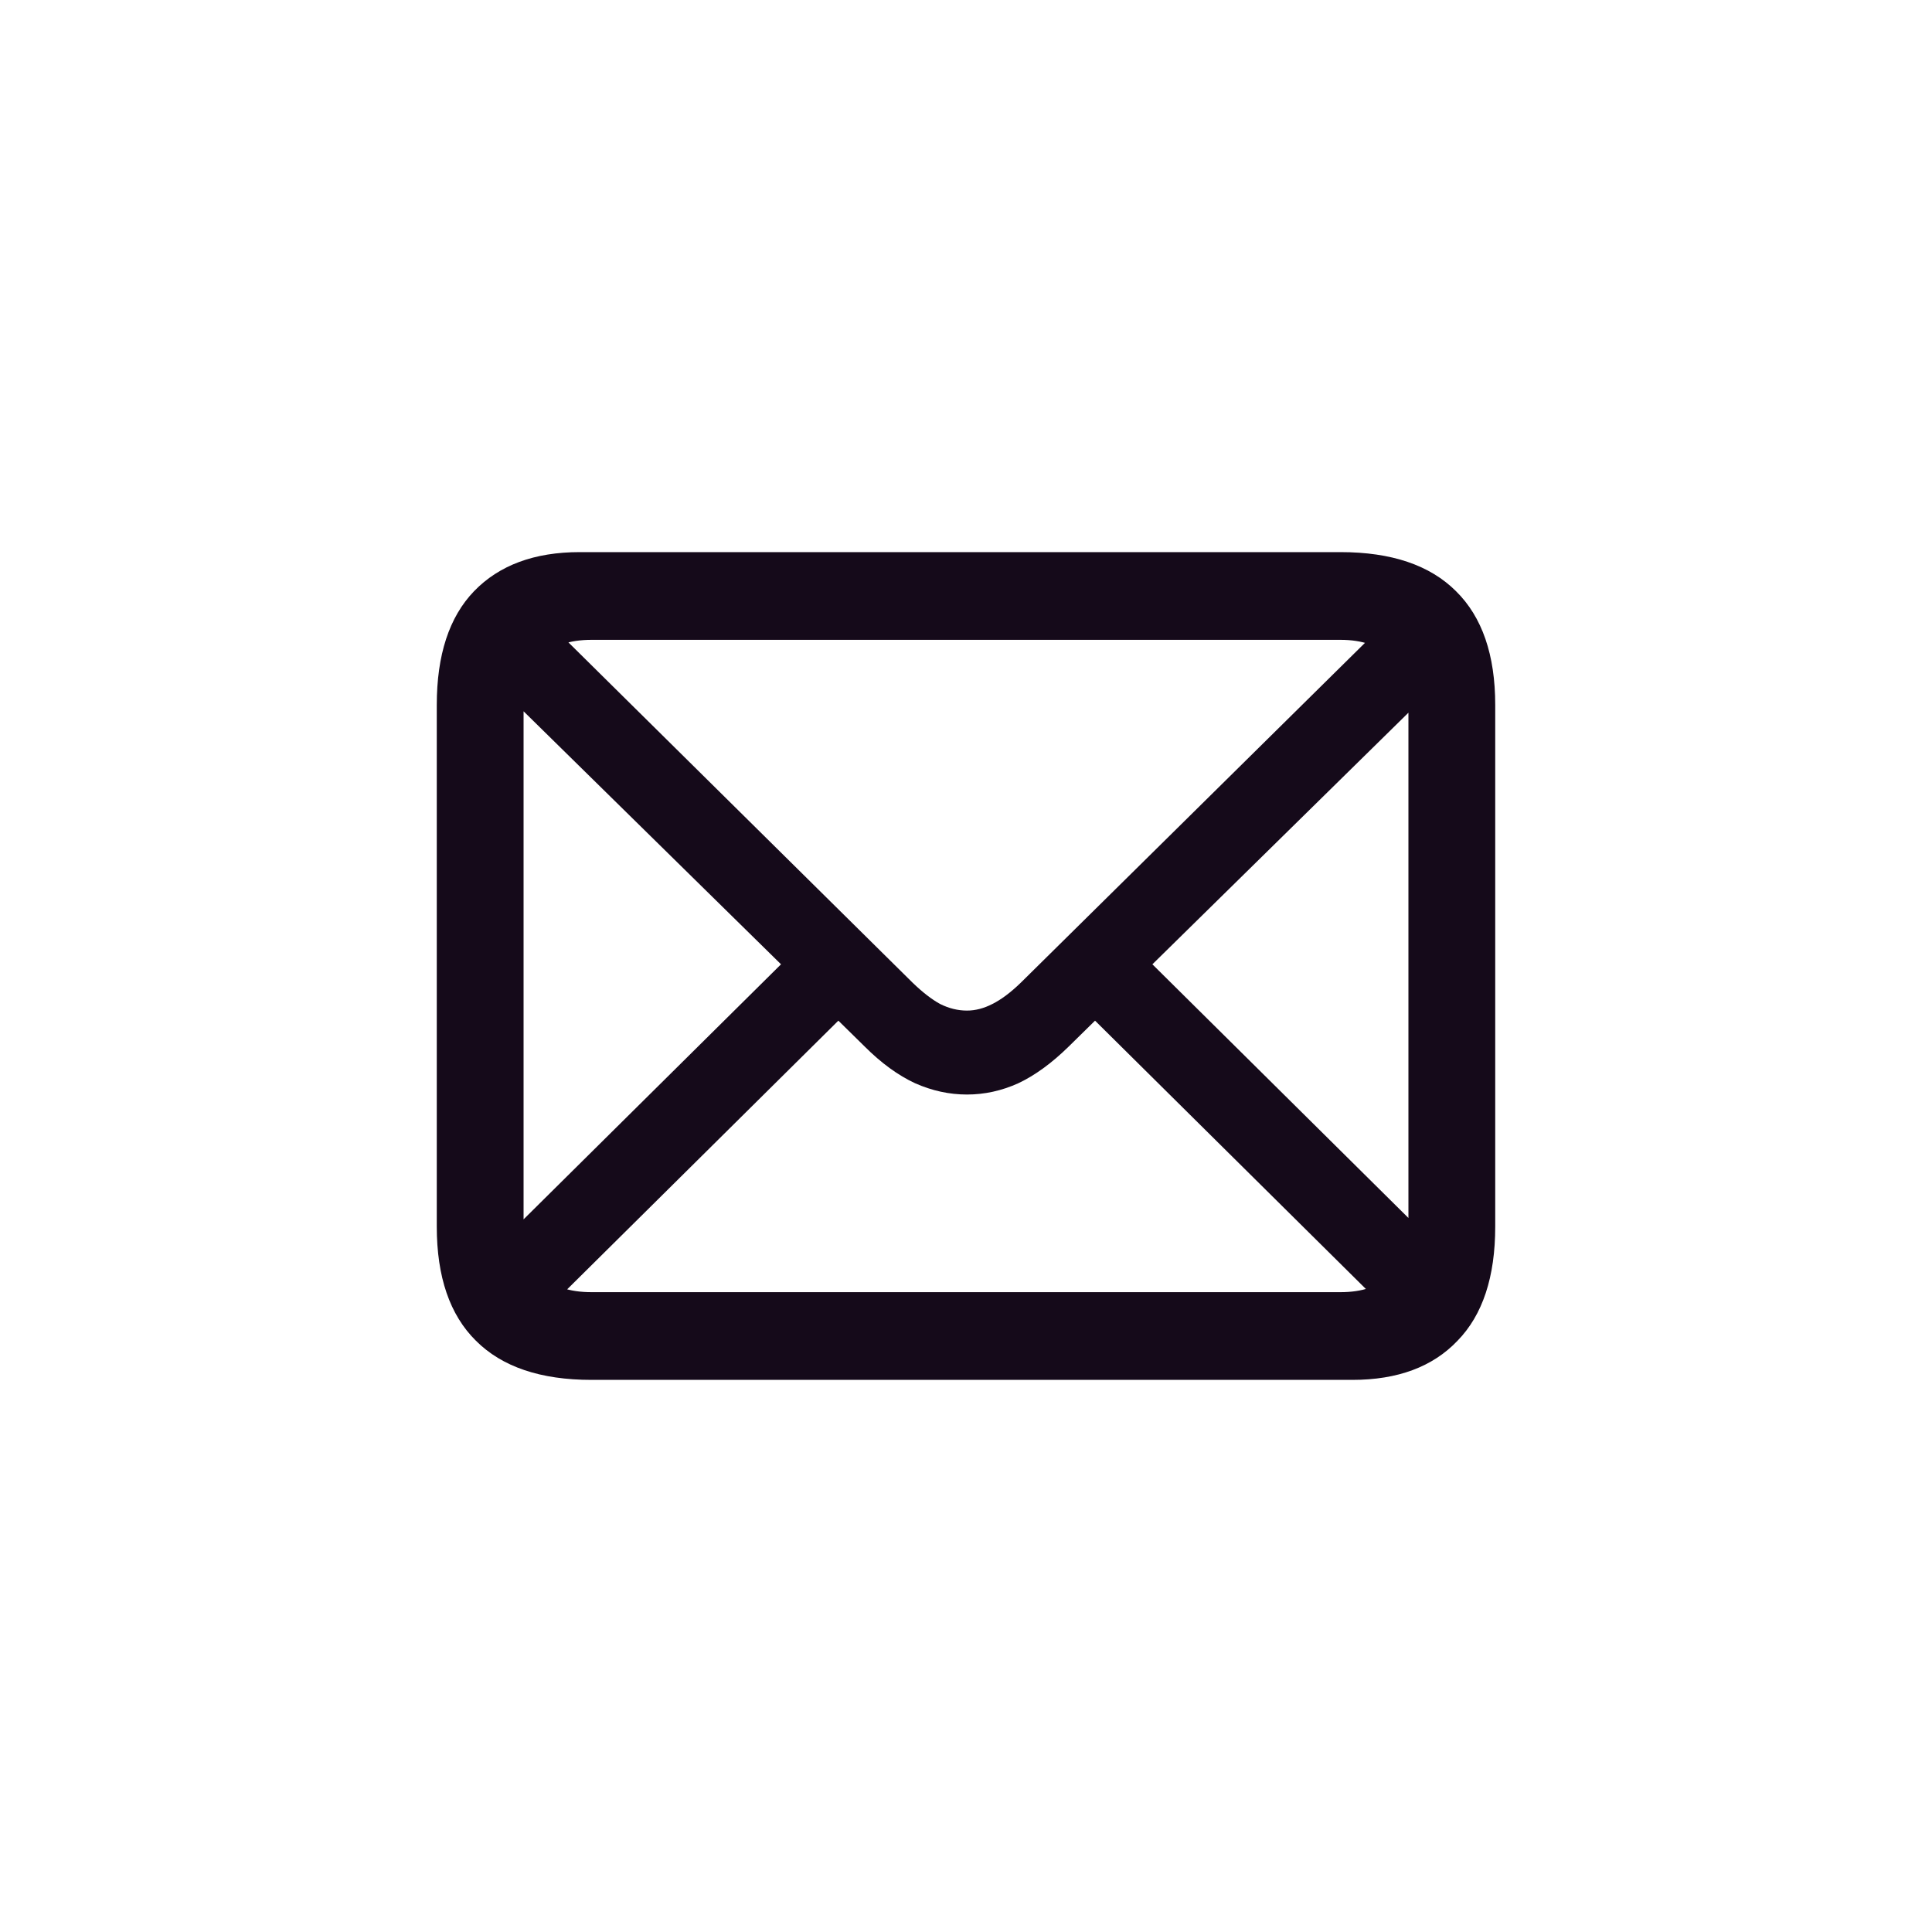 <svg width="40" height="40" viewBox="0 0 40 40" fill="none" xmlns="http://www.w3.org/2000/svg">
<path d="M12.246 28.569H27.998C28.936 28.569 29.662 28.299 30.176 27.759C30.697 27.225 30.957 26.437 30.957 25.395V14.595C30.957 13.56 30.687 12.775 30.146 12.241C29.606 11.701 28.809 11.431 27.754 11.431H12.002C11.065 11.431 10.335 11.701 9.814 12.241C9.3 12.775 9.043 13.56 9.043 14.595V25.395C9.043 26.437 9.313 27.225 9.854 27.759C10.394 28.299 11.191 28.569 12.246 28.569ZM12.246 26.753C11.79 26.753 11.442 26.636 11.201 26.401C10.96 26.16 10.84 25.802 10.84 25.327V14.663C10.84 14.194 10.96 13.843 11.201 13.608C11.442 13.367 11.79 13.247 12.246 13.247H27.754C28.203 13.247 28.548 13.367 28.789 13.608C29.037 13.843 29.16 14.198 29.16 14.673V25.337C29.16 25.806 29.037 26.16 28.789 26.401C28.548 26.636 28.203 26.753 27.754 26.753H12.246ZM20.02 22.661C20.384 22.661 20.739 22.583 21.084 22.427C21.429 22.264 21.777 22.01 22.129 21.665L29.99 13.94L28.818 12.759L21.133 20.347C20.924 20.549 20.729 20.695 20.547 20.786C20.371 20.877 20.195 20.923 20.02 20.923C19.831 20.923 19.645 20.877 19.463 20.786C19.287 20.689 19.098 20.542 18.896 20.347L11.182 12.72L10 13.901L17.9 21.665C18.245 22.01 18.594 22.264 18.945 22.427C19.297 22.583 19.655 22.661 20.02 22.661ZM28.691 27.095L29.863 25.913L23.633 19.741L22.451 20.913L28.691 27.095ZM10.156 25.923L11.328 27.105L17.578 20.913L16.396 19.741L10.156 25.923Z" fill="#150A1A"/>
</svg>
